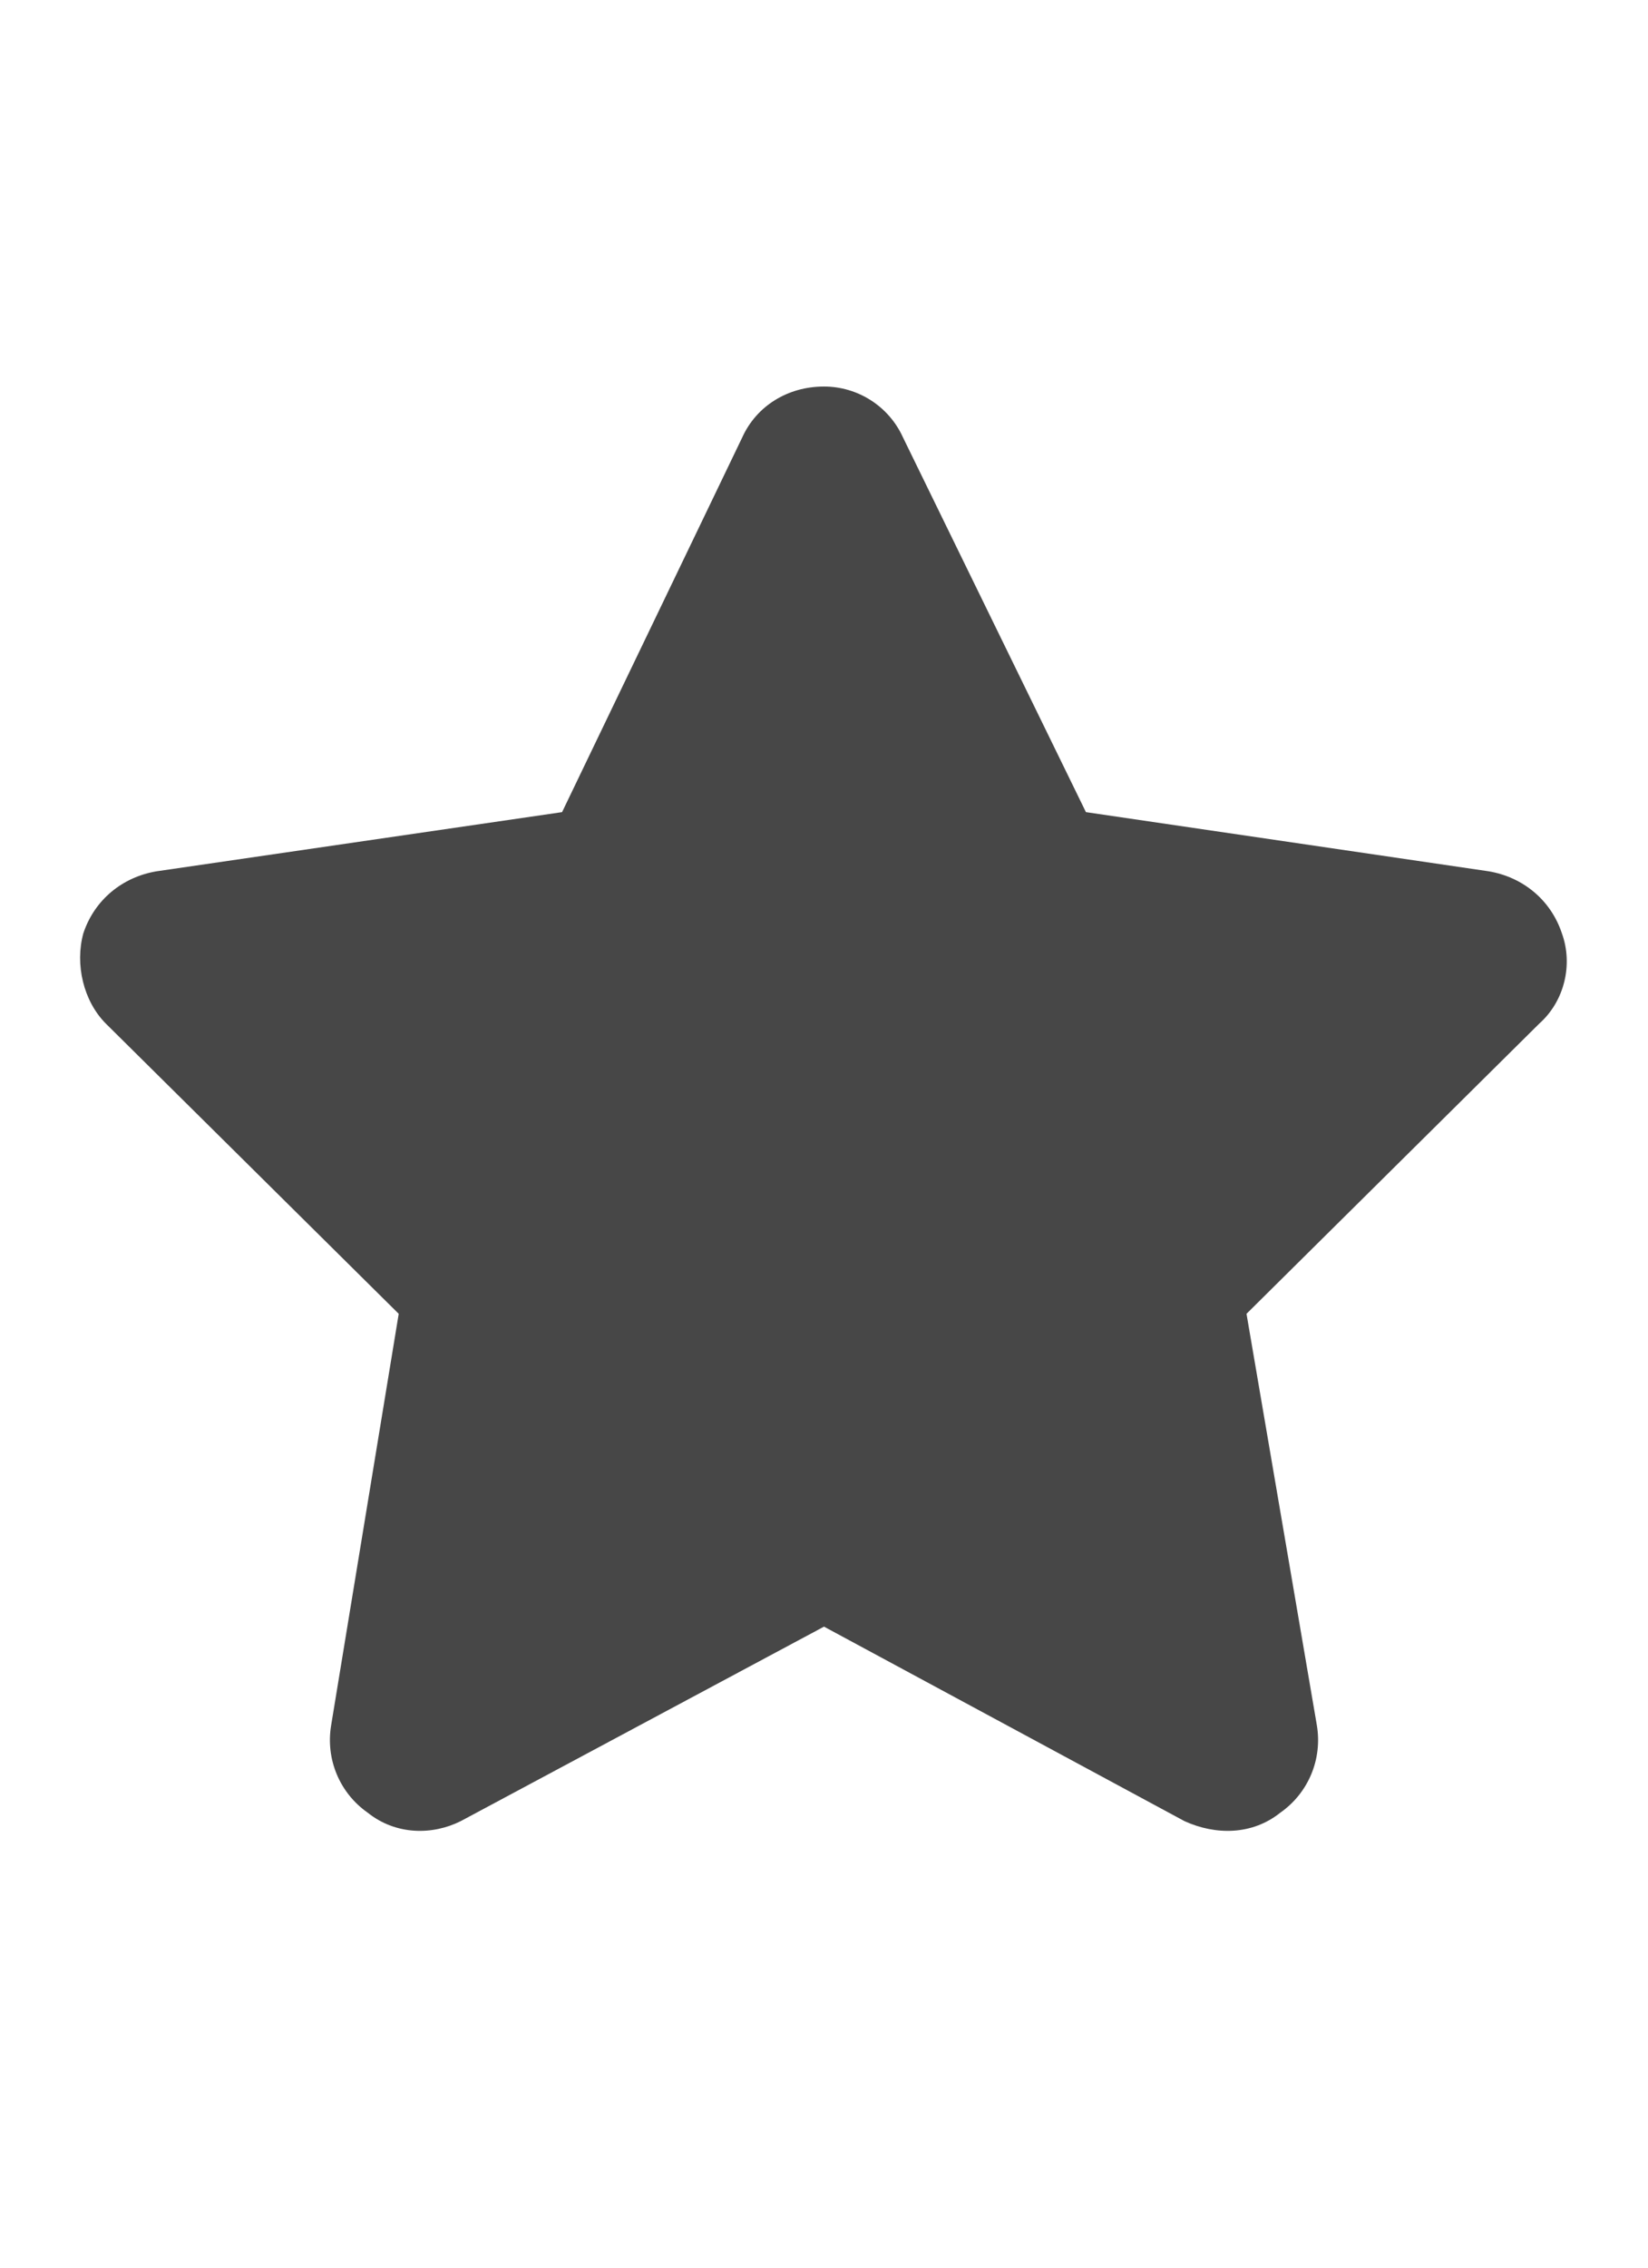 <svg width="16" height="22" viewBox="0 0 16 22" fill="none" xmlns="http://www.w3.org/2000/svg">
<g id="label-paired / sm / star-sm / fill" clip-path="url(#clip0_2556_12745)">
<path id="icon" d="M8.766 4.242L10.543 7.879L14.453 8.453C14.781 8.508 15.055 8.727 15.164 9.055C15.273 9.355 15.191 9.711 14.945 9.93L12.102 12.746L12.785 16.738C12.84 17.066 12.703 17.395 12.43 17.586C12.156 17.805 11.801 17.805 11.5 17.668L8 15.781L4.473 17.668C4.199 17.805 3.844 17.805 3.57 17.586C3.297 17.395 3.16 17.066 3.215 16.738L3.871 12.746L1.027 9.93C0.809 9.711 0.727 9.355 0.809 9.055C0.918 8.727 1.191 8.508 1.52 8.453L5.457 7.879L7.207 4.242C7.344 3.941 7.645 3.75 8 3.75C8.328 3.75 8.629 3.941 8.766 4.242Z" fill="black" fill-opacity="0.72"/>
</g>
<defs>
<clipPath id="clip0_2556_12745">
<rect width="16" height="22" fill="white"/>
</clipPath>
</defs>
</svg>
